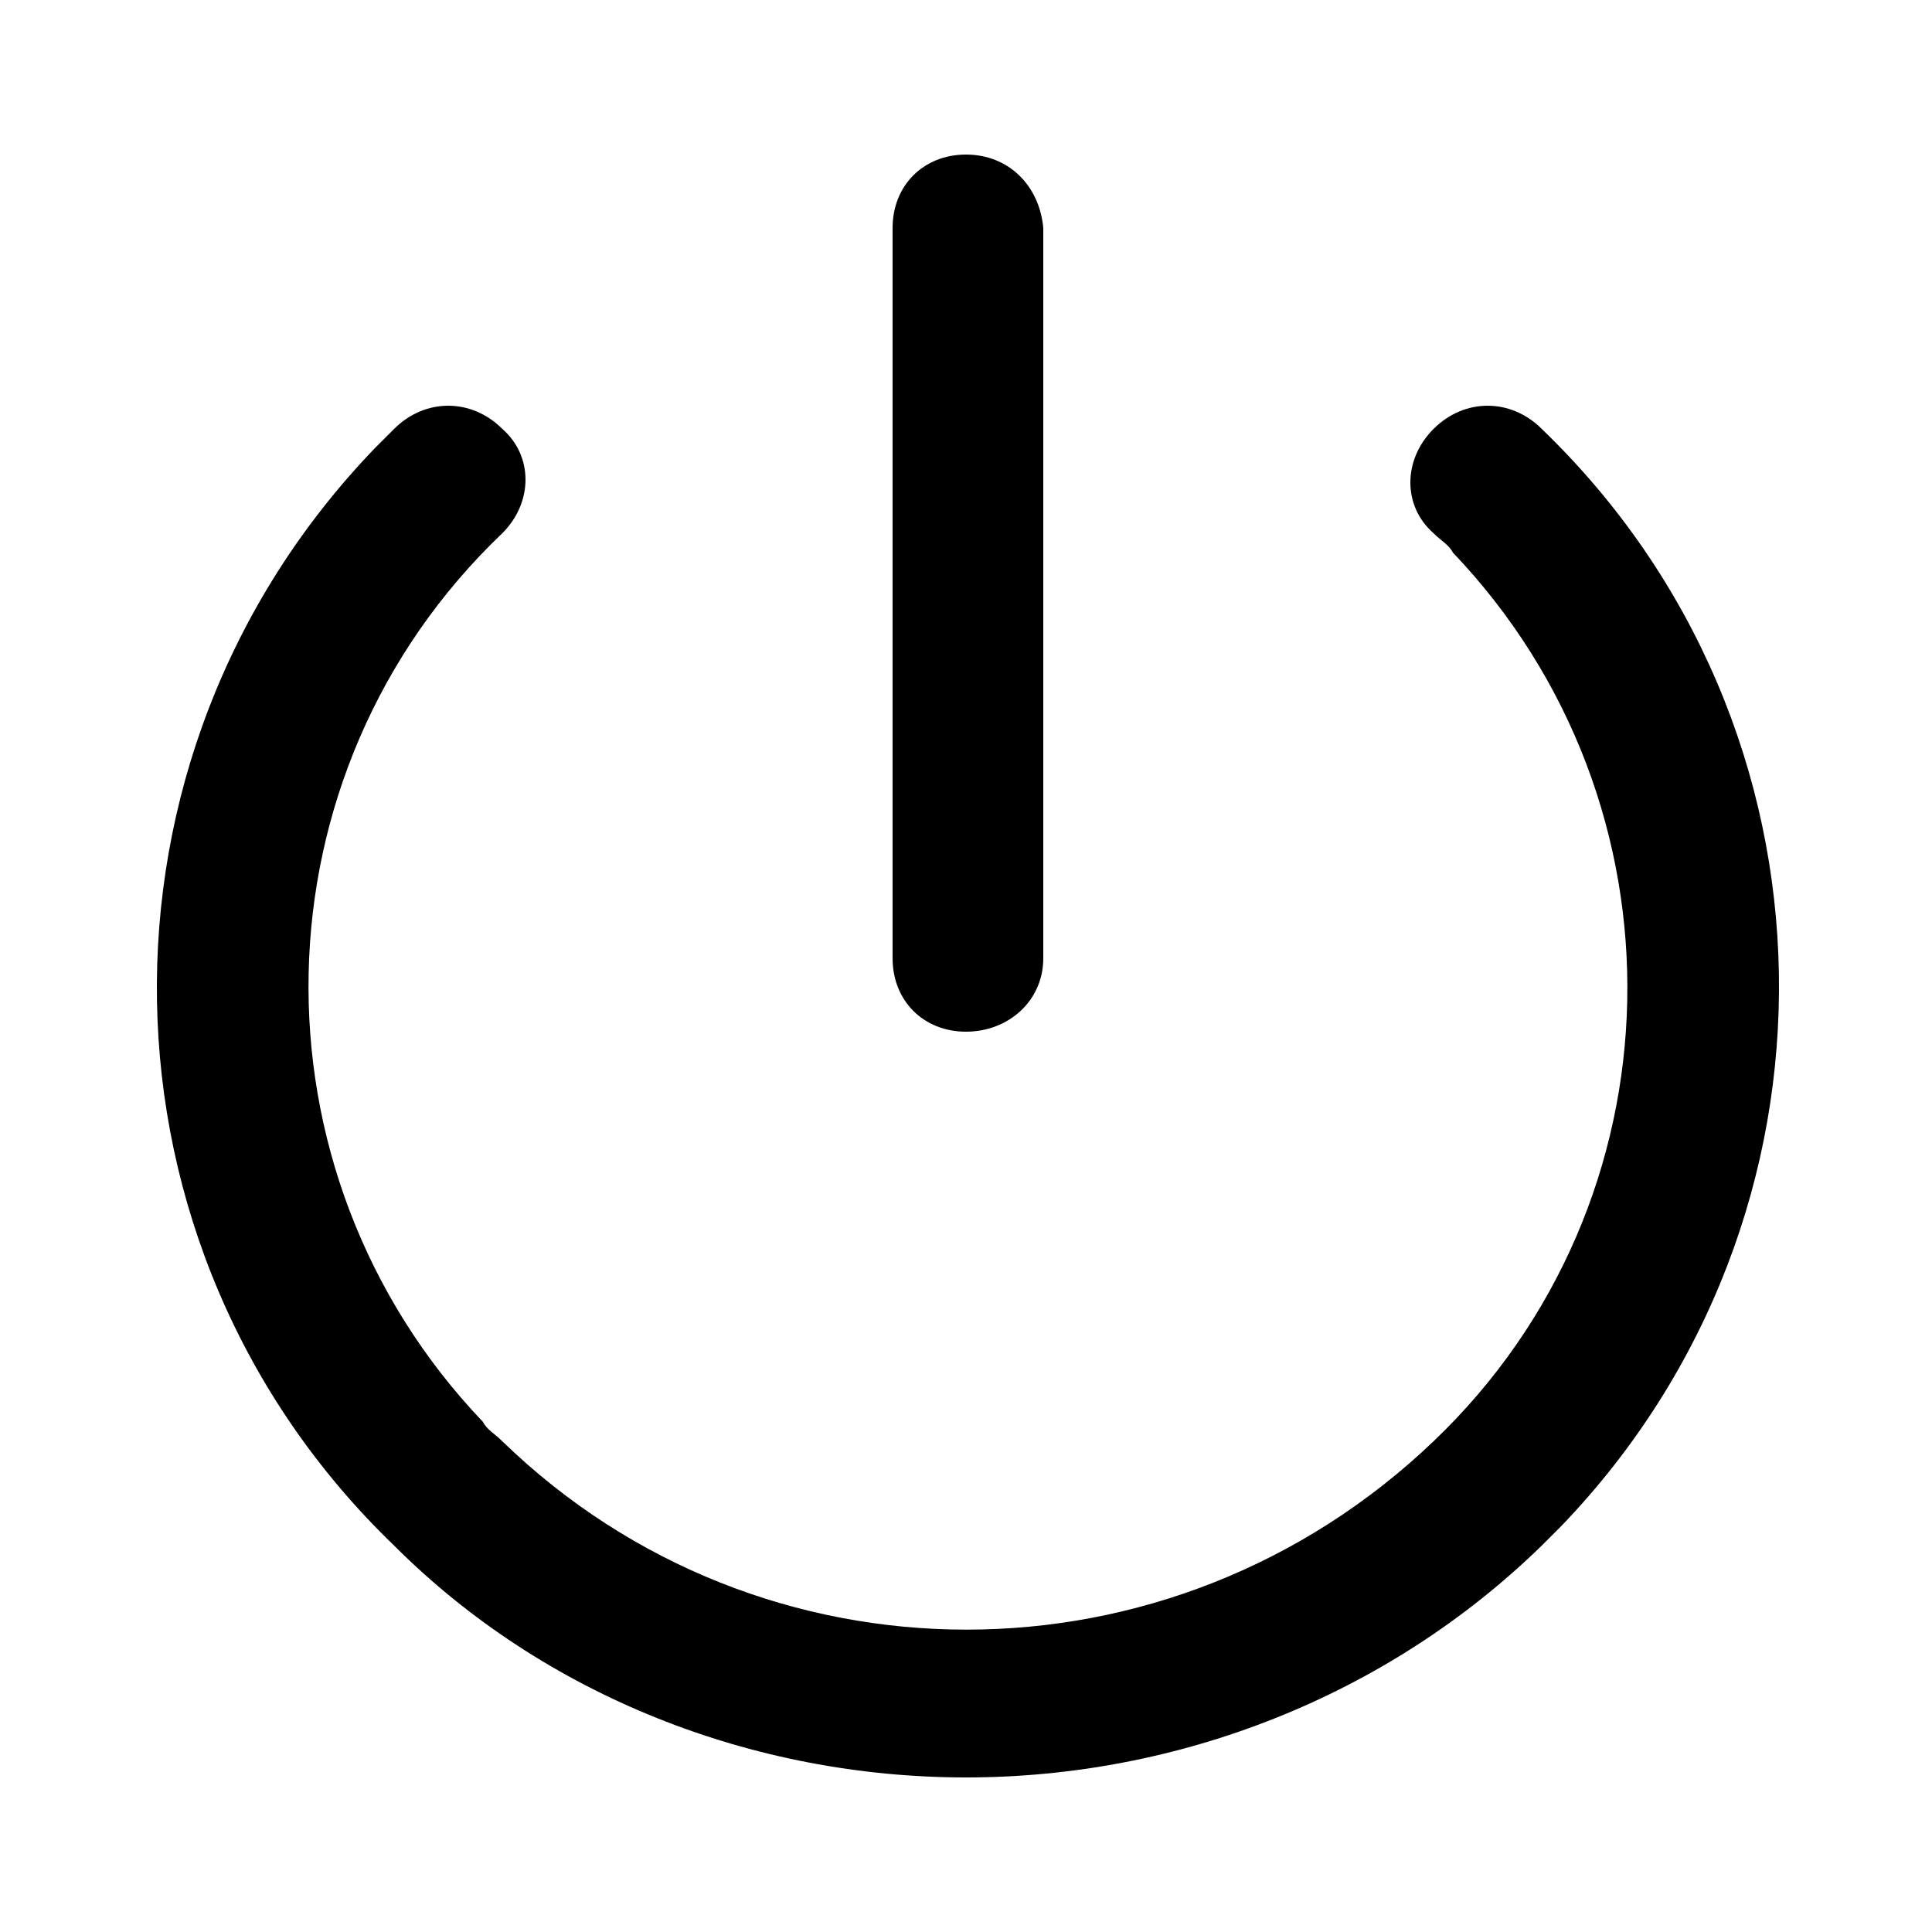 <!-- Generated by IcoMoon.io -->
<svg version="1.1" xmlns="http://www.w3.org/2000/svg" width="1024" height="1024" viewBox="0 0 1024 1024">
<title>shutdown</title>
<path d="M512 942.080c-112.64 0-223.232-43.008-303.104-122.88-163.84-157.696-167.936-417.792-10.24-581.632l10.24-10.24c16.384-16.384 40.96-16.384 57.344 0 16.384 14.336 16.384 38.912 0 55.296-133.12 126.976-137.216 337.92-10.24 471.040 2.048 4.096 6.144 6.144 10.24 10.24 137.216 133.12 354.304 133.12 493.568 0 133.12-126.976 137.216-337.92 10.24-471.040-2.048-4.096-6.144-6.144-10.24-10.24-16.384-14.336-16.384-38.912 0-55.296s40.96-16.384 57.344 0c163.84 157.696 167.936 417.792 10.24 581.632l-10.24 10.24c-81.92 79.872-192.512 122.88-305.152 122.88zM512 942.080v-395.264c-22.528 0-38.912-16.384-38.912-38.912v-387.072c0-22.528 16.384-38.912 38.912-38.912s38.912 16.384 40.96 38.912v387.072c0 22.528-18.432 38.912-40.96 38.912v395.264z"></path>
</svg>
